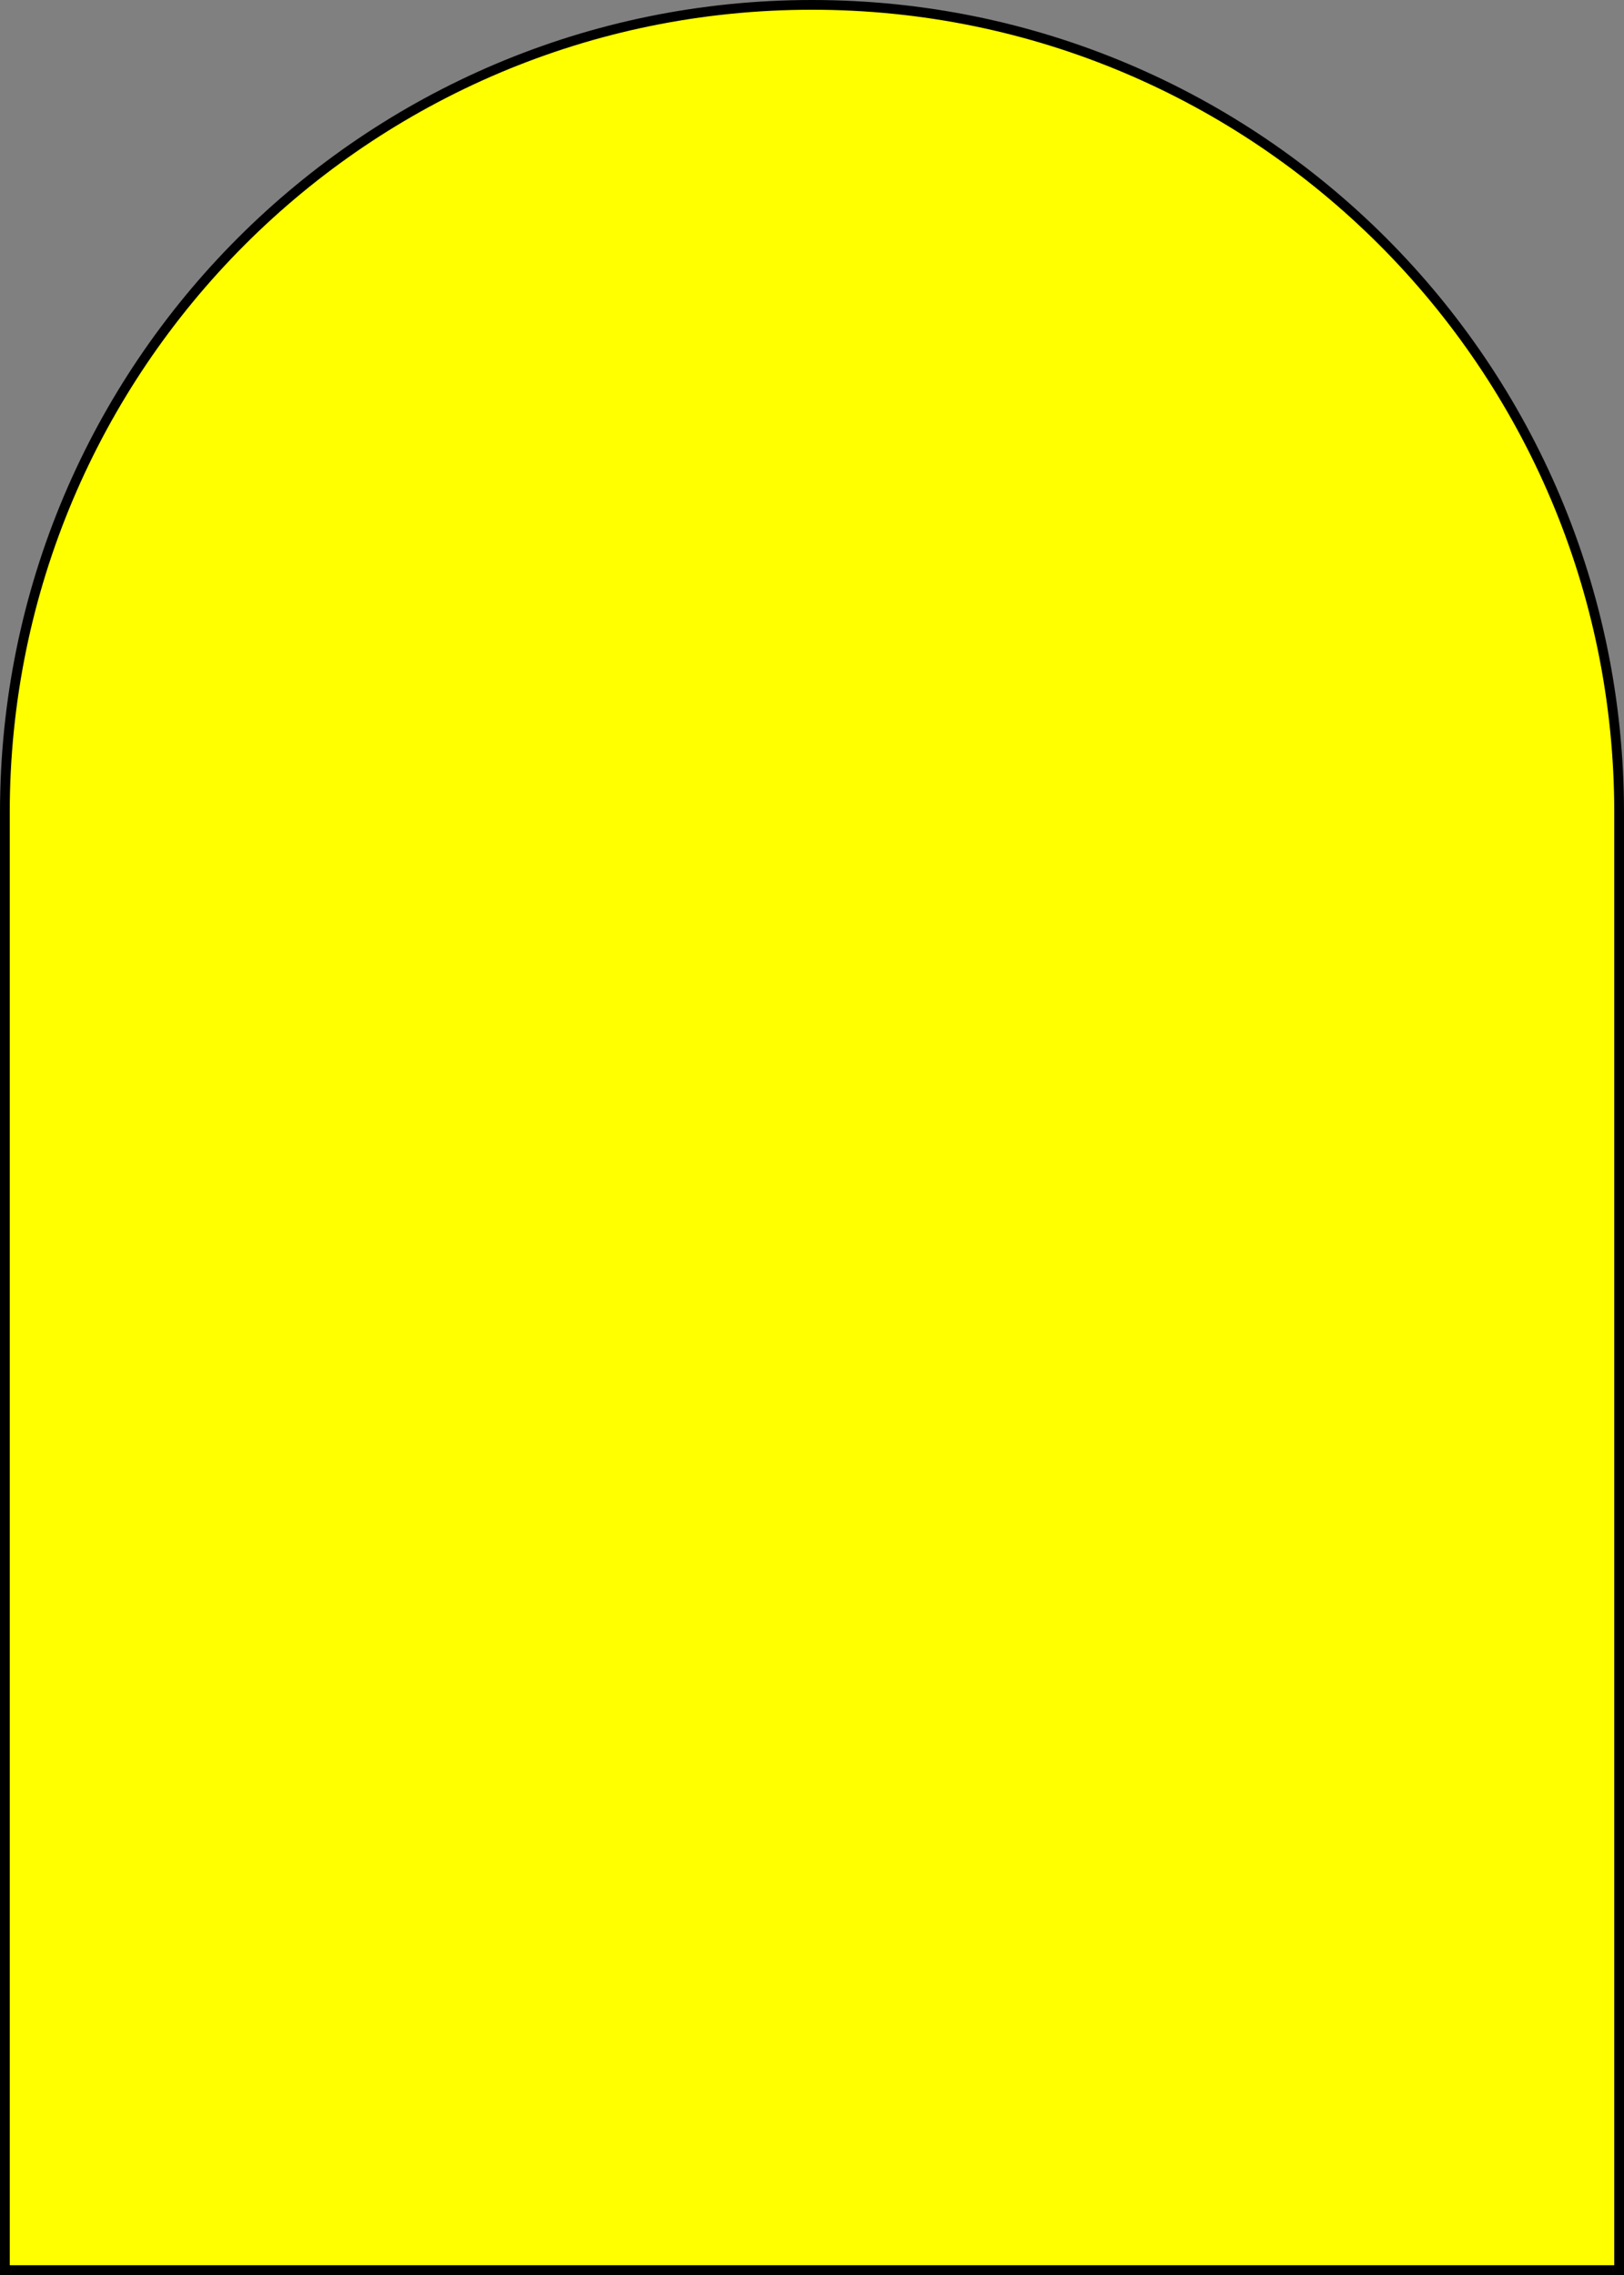 <svg width="500" height="700" viewBox="0 0 500 700" fill="none" xmlns="http://www.w3.org/2000/svg">
<rect x="0" y="0" width="500" height="700" fill="#808080" stroke="none"/>
<path d="M1.5 250C1.5 112.757 112.757 1.5 250 1.5C387.243 1.5 498.5 112.757 498.5 250V698.5H1.5V250Z" fill="#FFFF00" stroke="black" stroke-width="3"/>
</svg>
